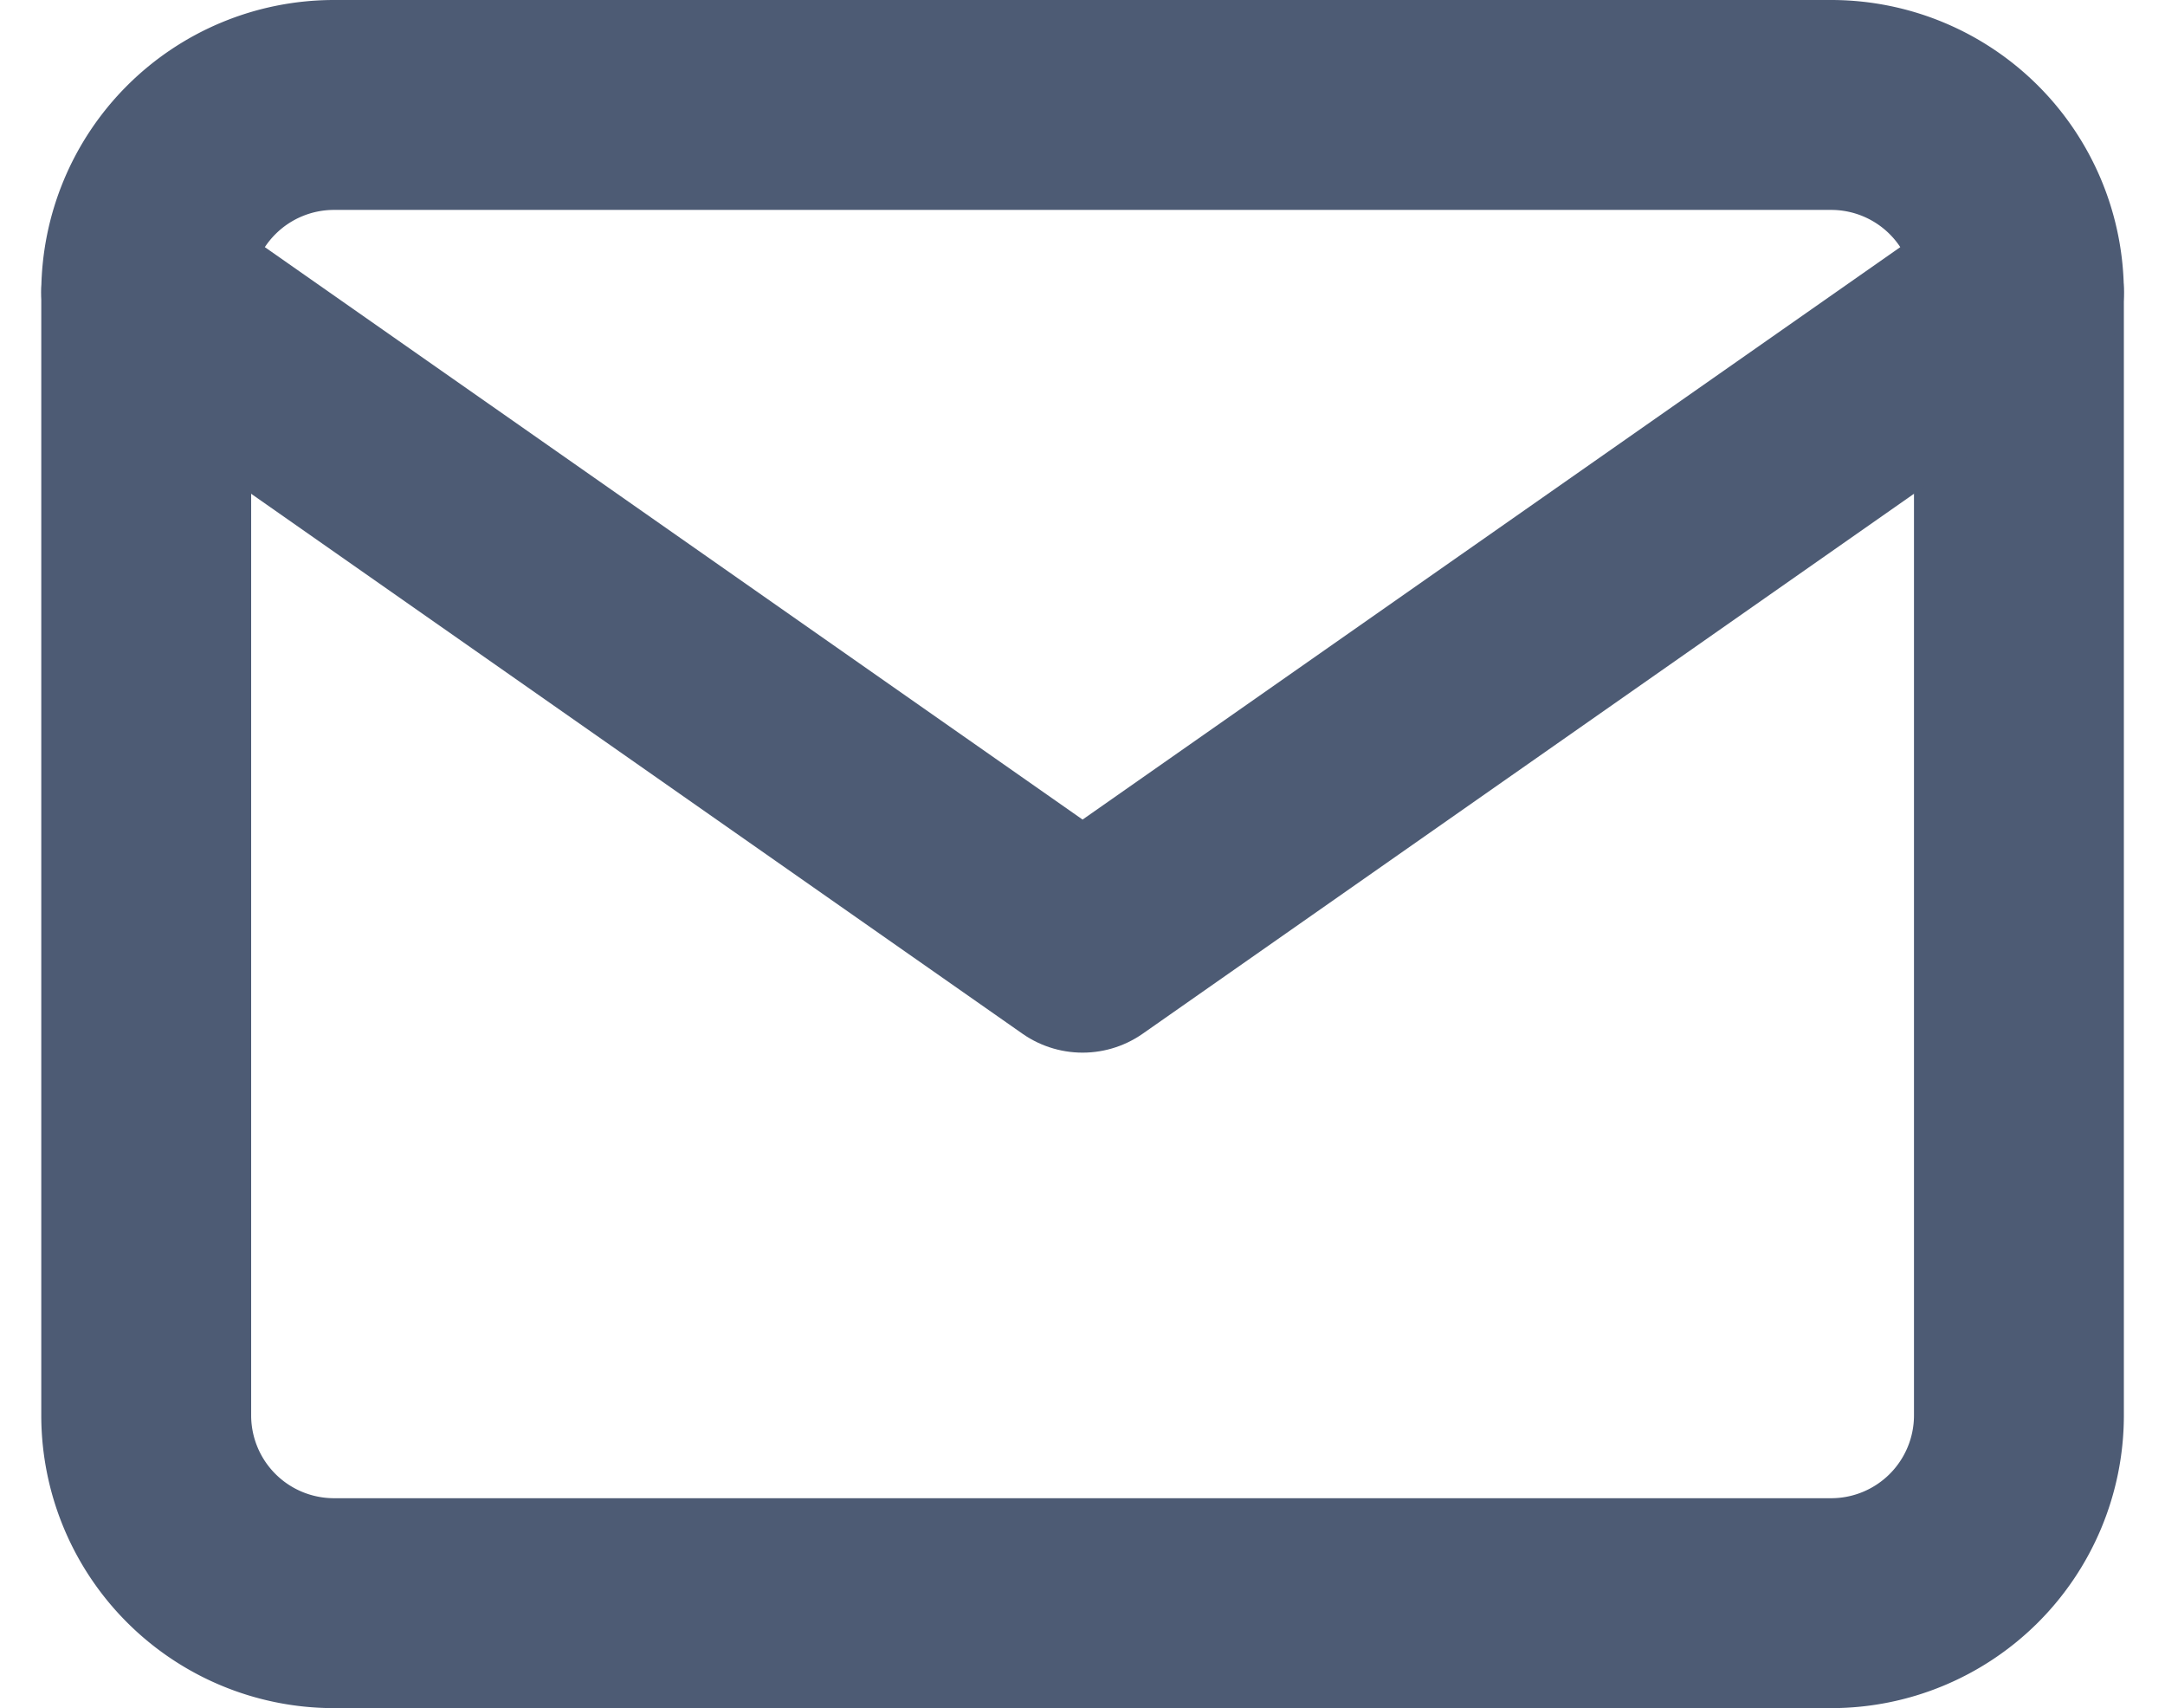 <svg xmlns="http://www.w3.org/2000/svg" width="15.473" height="12.207" viewBox="0 0 15.473 12.207">
  <g id="mail" transform="translate(-0.955 -3.25)">
    <path id="Path_1" data-name="Path 1" d="M3.338,4H14.046a1.342,1.342,0,0,1,1.338,1.338v8.03a1.342,1.342,0,0,1-1.338,1.338H3.338A1.342,1.342,0,0,1,2,13.369V5.338A1.342,1.342,0,0,1,3.338,4Z" fill="none" stroke="#4d5b74" stroke-linecap="round" stroke-linejoin="round" stroke-width="1.5"/>
    <path id="Path_2" data-name="Path 2" d="M15.384,6,8.692,10.684,2,6" transform="translate(0 -0.662)" fill="none" stroke="#4d5b74" stroke-linecap="round" stroke-linejoin="round" stroke-width="1.5"/>
  </g>
</svg>
